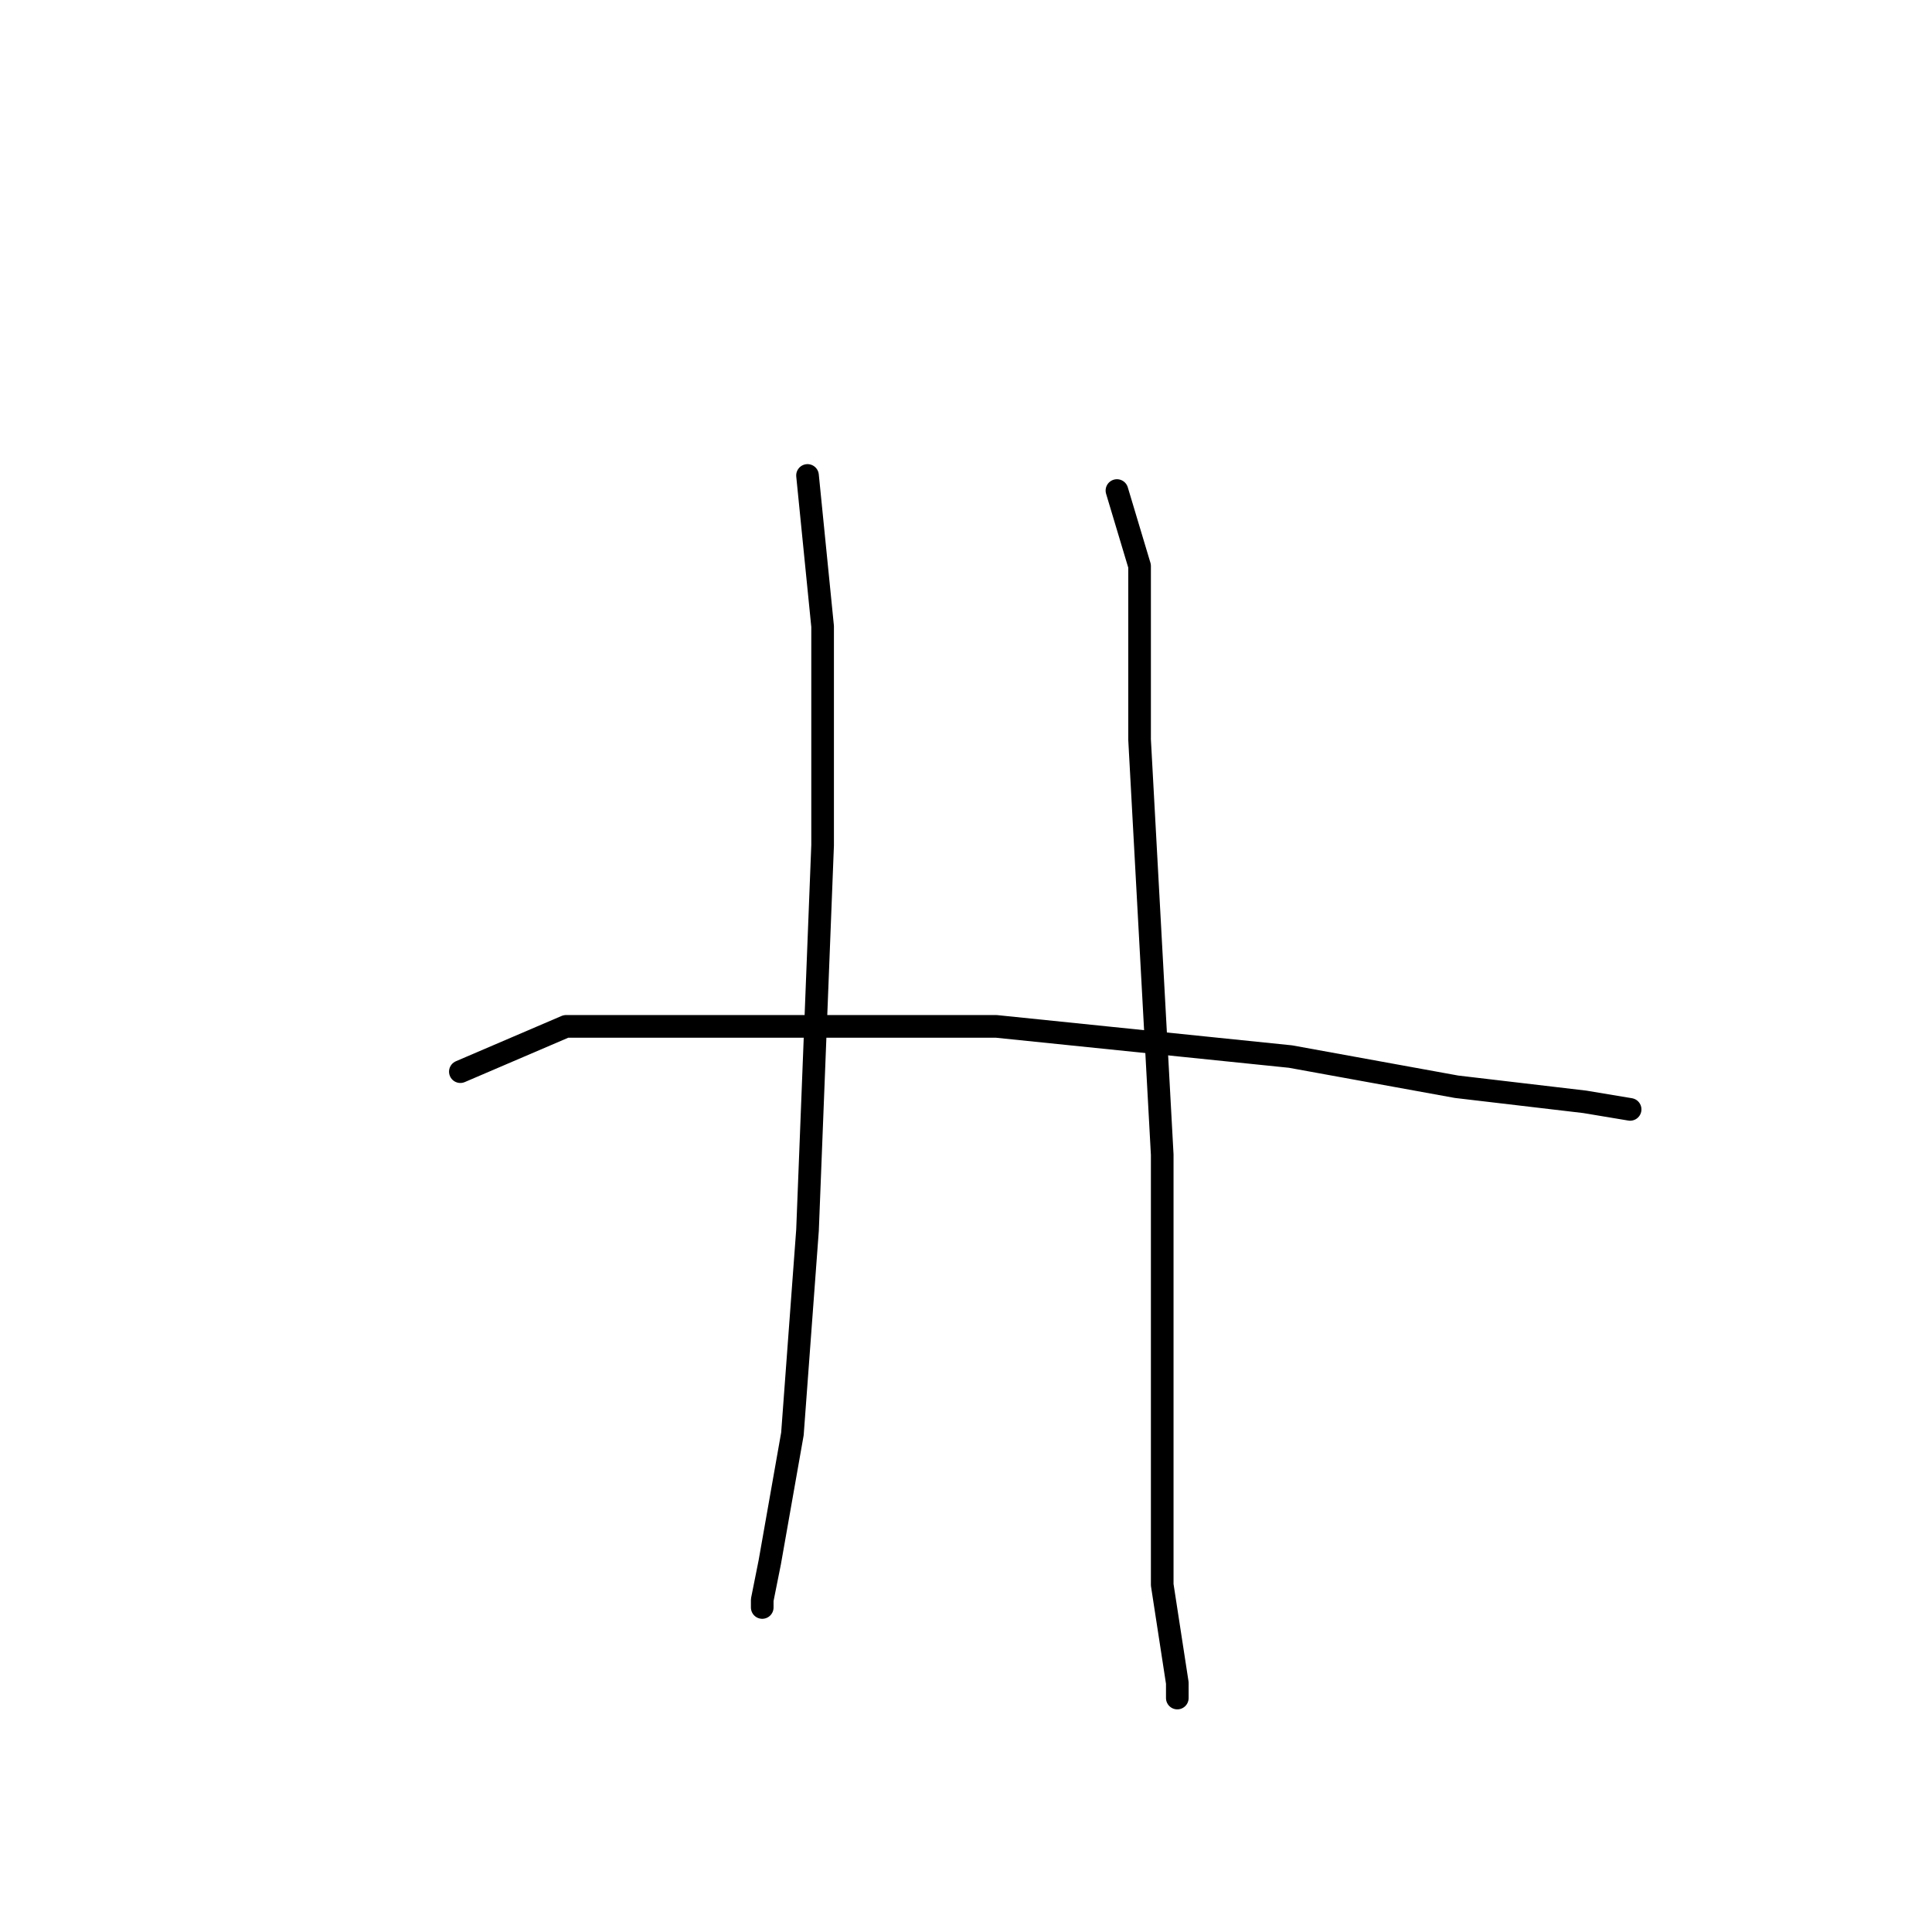 <?xml version="1.0" standalone="no"?>
    <svg width="256" height="256" xmlns="http://www.w3.org/2000/svg" version="1.1">
    <polyline stroke="black" stroke-width="3" stroke-linecap="round" fill="transparent" stroke-linejoin="round" points="107 63 109 83 109 112 107 163 105 190 102 207 101 212 101 213 101 213 " />
        <polyline stroke="black" stroke-width="3" stroke-linecap="round" fill="transparent" stroke-linejoin="round" points="148 65 151 75 151 86 151 98 154 153 154 171 154 184 154 210 156 223 156 225 156 225 " />
        <polyline stroke="black" stroke-width="3" stroke-linecap="round" fill="transparent" stroke-linejoin="round" points="61 142 75 136 95 136 118 136 132 136 171 140 193 144 210 146 216 147 216 147 " />
        </svg>